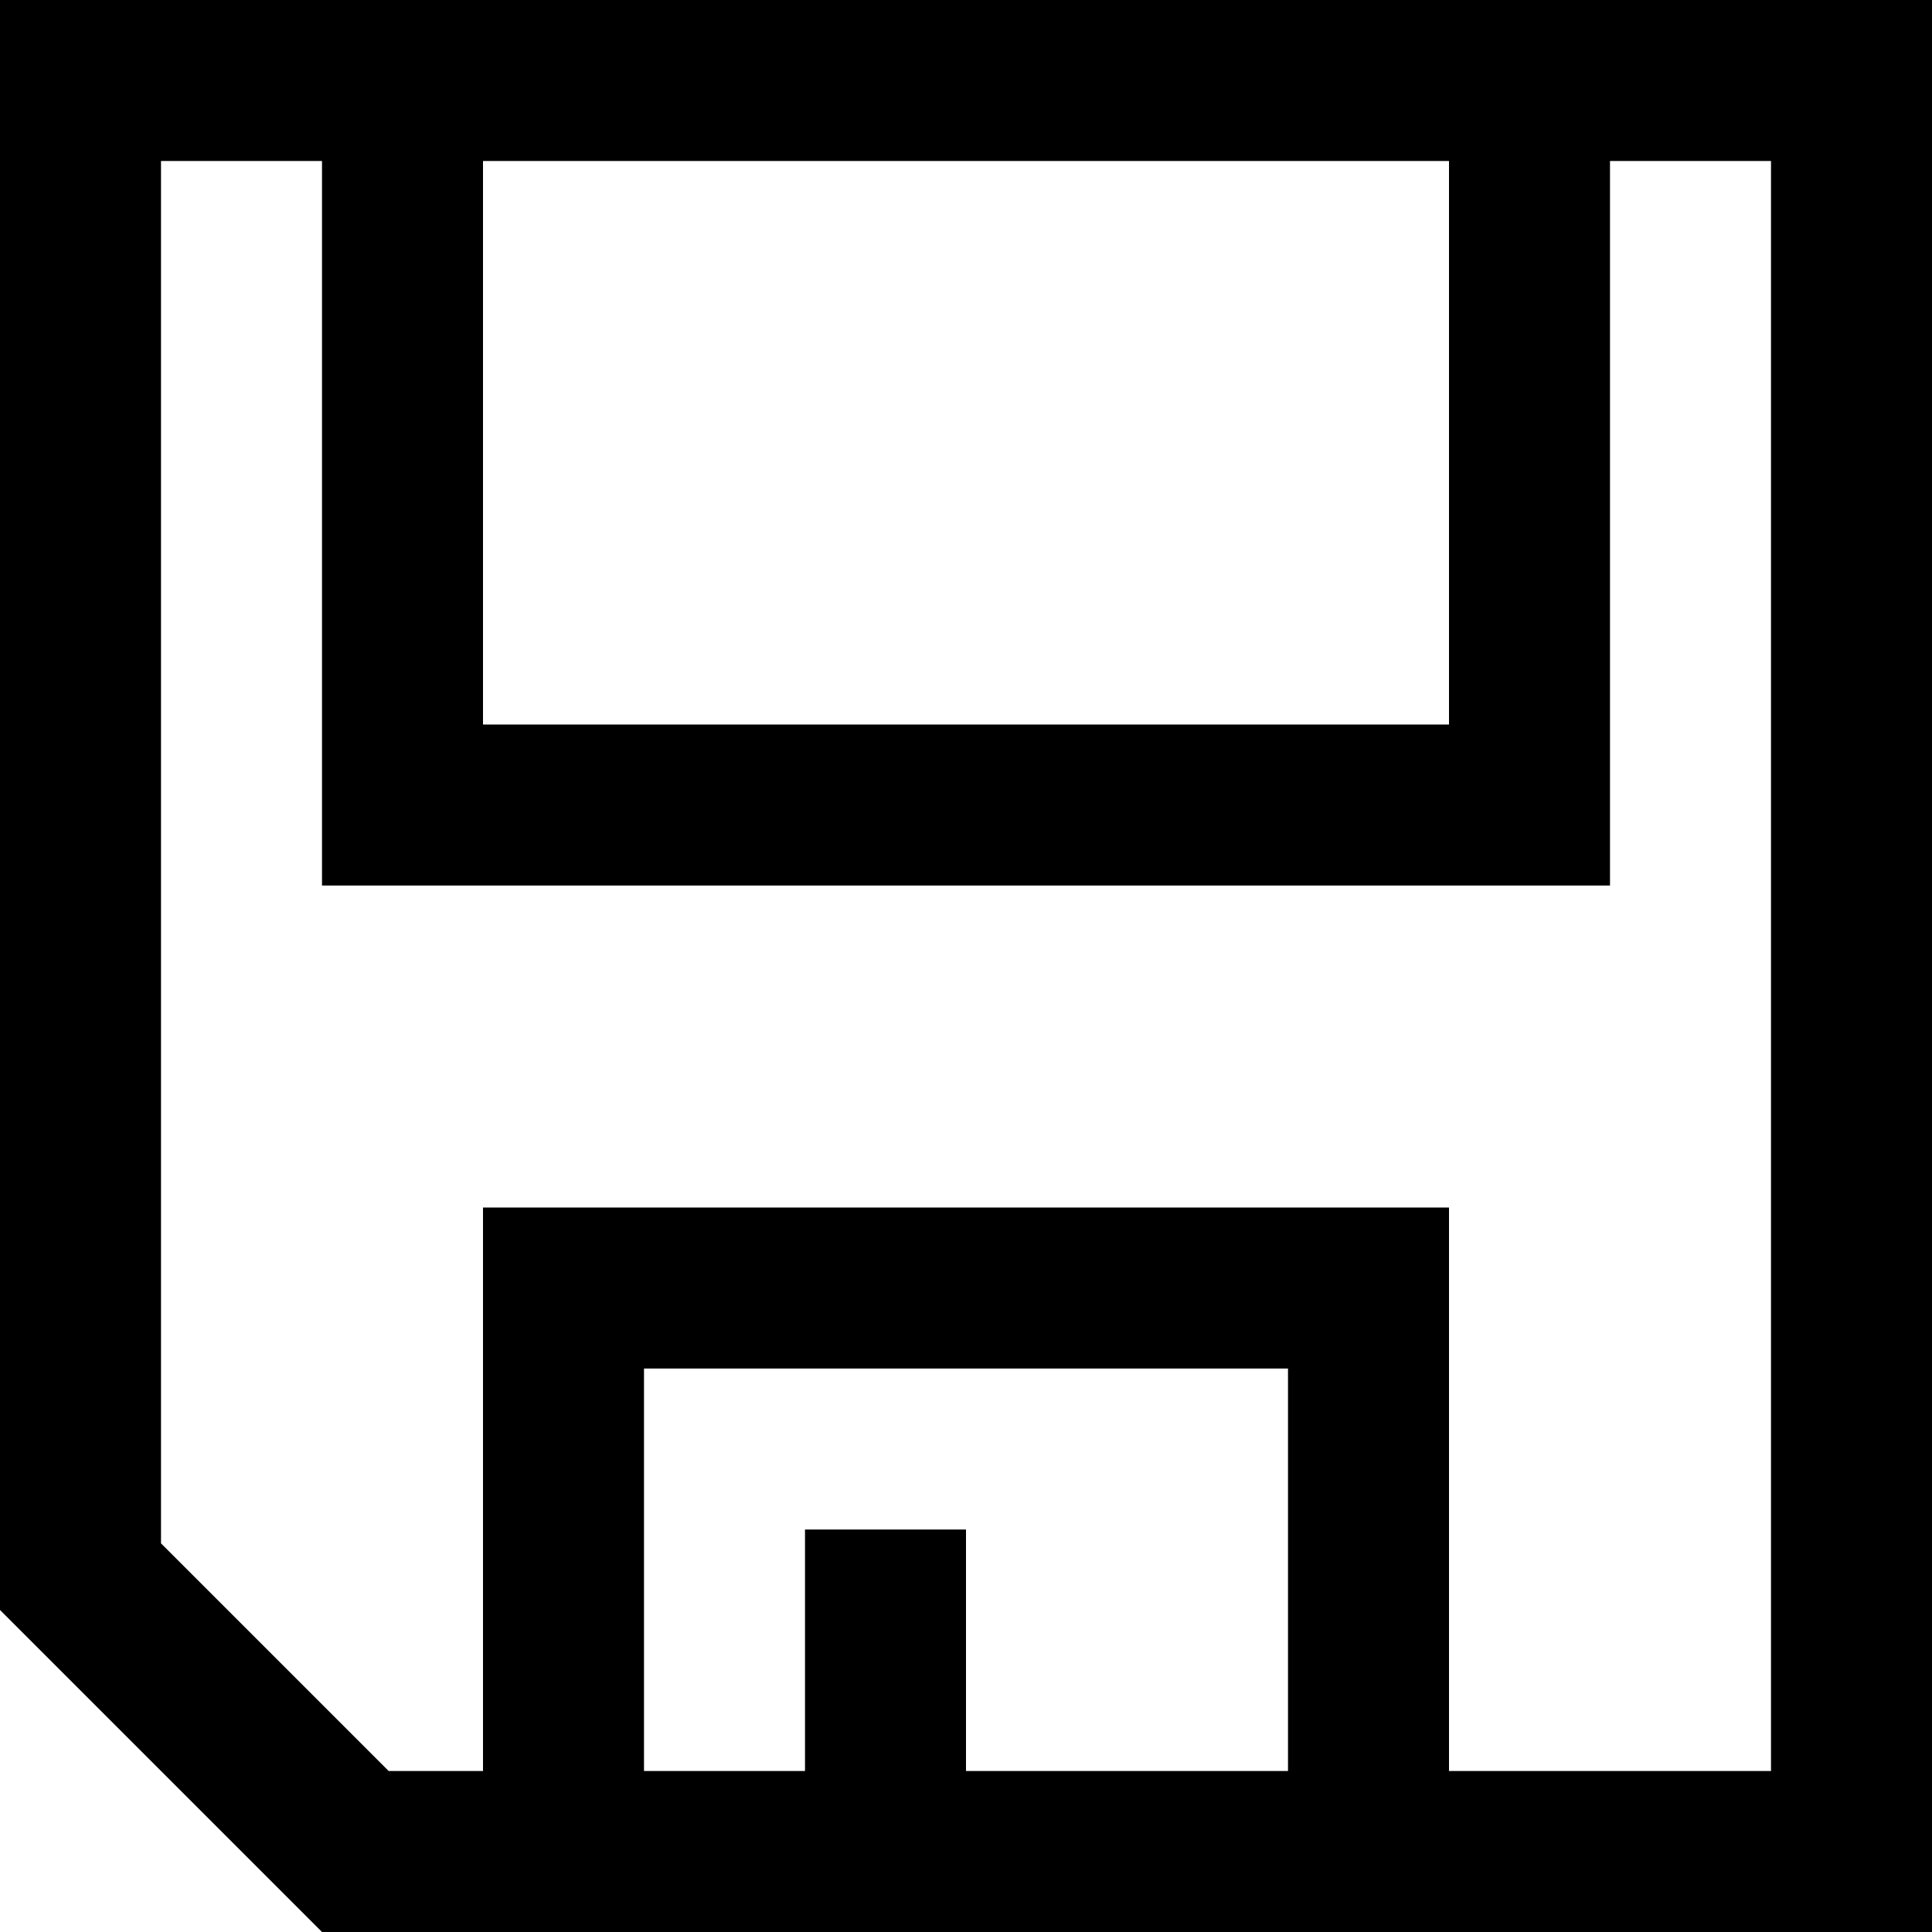 <!-- Generated by IcoMoon.io -->
<svg version="1.1" xmlns="http://www.w3.org/2000/svg" width="24" height="24" viewBox="0 0 24 24">
<title>save</title>
<path d="M24 24h-20l-4-4v-20h24v24zM10 22v-3h2v3h4v-5h-8v5h2zM18 22h4v-20h-2v9h-16v-9h-2v17.172l2.828 2.828h1.172v-7h12v7zM6 2v7h12v-7h-12z"></path>
</svg>
